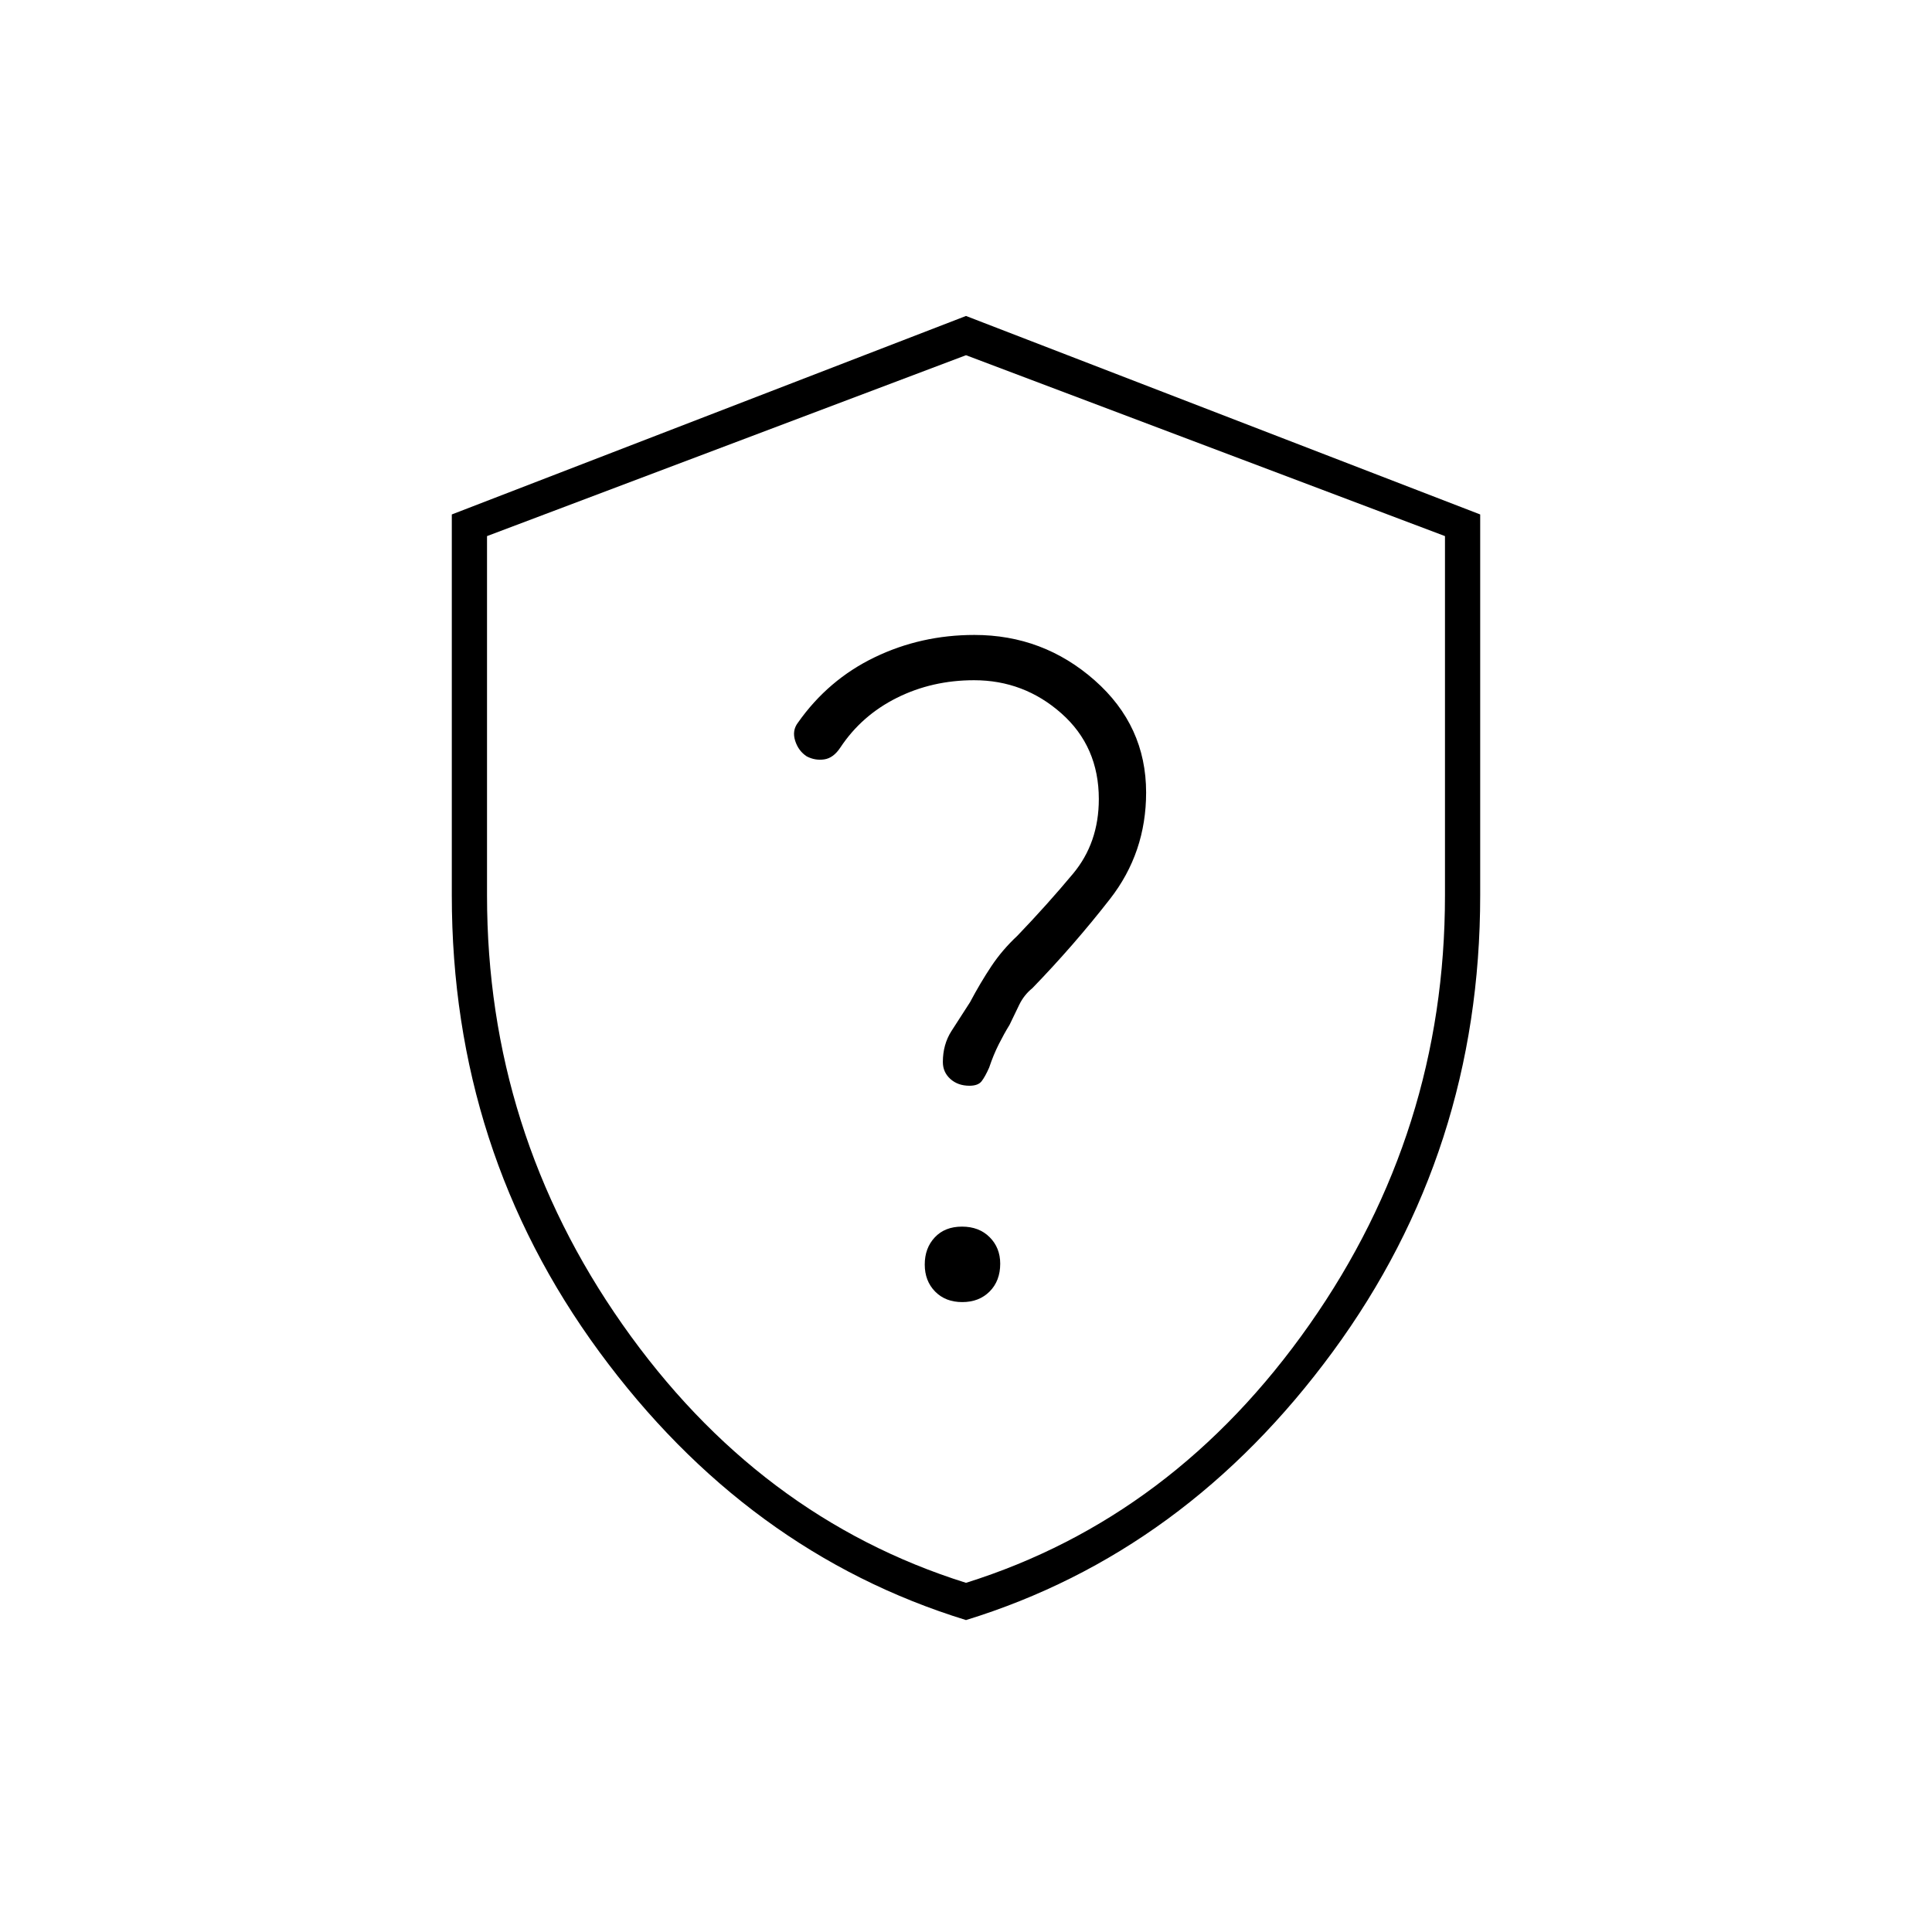 <svg xmlns="http://www.w3.org/2000/svg" height="20" viewBox="0 -960 960 960" width="20"><path d="M480-155q-109.045-33.567-182.273-133.37Q224.5-388.172 224.5-515.062v-189.31L480-803l255.5 98.628v189.31q0 126.89-73.227 226.692Q589.045-188.567 480-155Zm0-18.5q103.367-32.438 170.683-128.353Q718-397.769 718-515v-178.613L480-783.5l-238 89.887V-515q0 117.231 67.317 213.147Q376.633-205.938 480-173.5Zm0-304.5Zm-1.856 165q8.356 0 13.606-5.273 5.25-5.272 5.25-13.803 0-7.924-5.25-13.174-5.25-5.25-13.75-5.25t-13.5 5.326q-5 5.327-5 13.5 0 8.174 5.144 13.424t13.5 5.25Zm3.57-107.5q4.318 0 6.052-2.25t3.734-6.75q2.1-6.3 4.8-11.65 2.7-5.35 5.336-9.6 2.426-5.096 4.825-10.006Q508.86-465.667 513-469q20.607-21.276 38.554-44.304 17.946-23.027 17.946-52.893 0-33.207-25.572-55.755-25.573-22.548-59.759-22.548-26.576 0-49.622 11.132-23.047 11.131-38.047 32.447-3 3.921-1.391 8.996 1.61 5.075 5.756 7.769Q405-582 409.55-582.662q4.55-.663 7.979-5.838 10.58-16 28.113-24.75Q463.176-622 484-622q24.8 0 43.4 16.472 18.6 16.472 18.6 42.584 0 21.728-12.831 37.103T505.5-495q-7.5 7-12.917 15.132Q487.167-471.735 482-462q-5 7.686-9.25 14.36-4.25 6.674-4.25 15.347 0 5.083 3.744 8.438 3.744 3.355 9.47 3.355Z"/></svg>